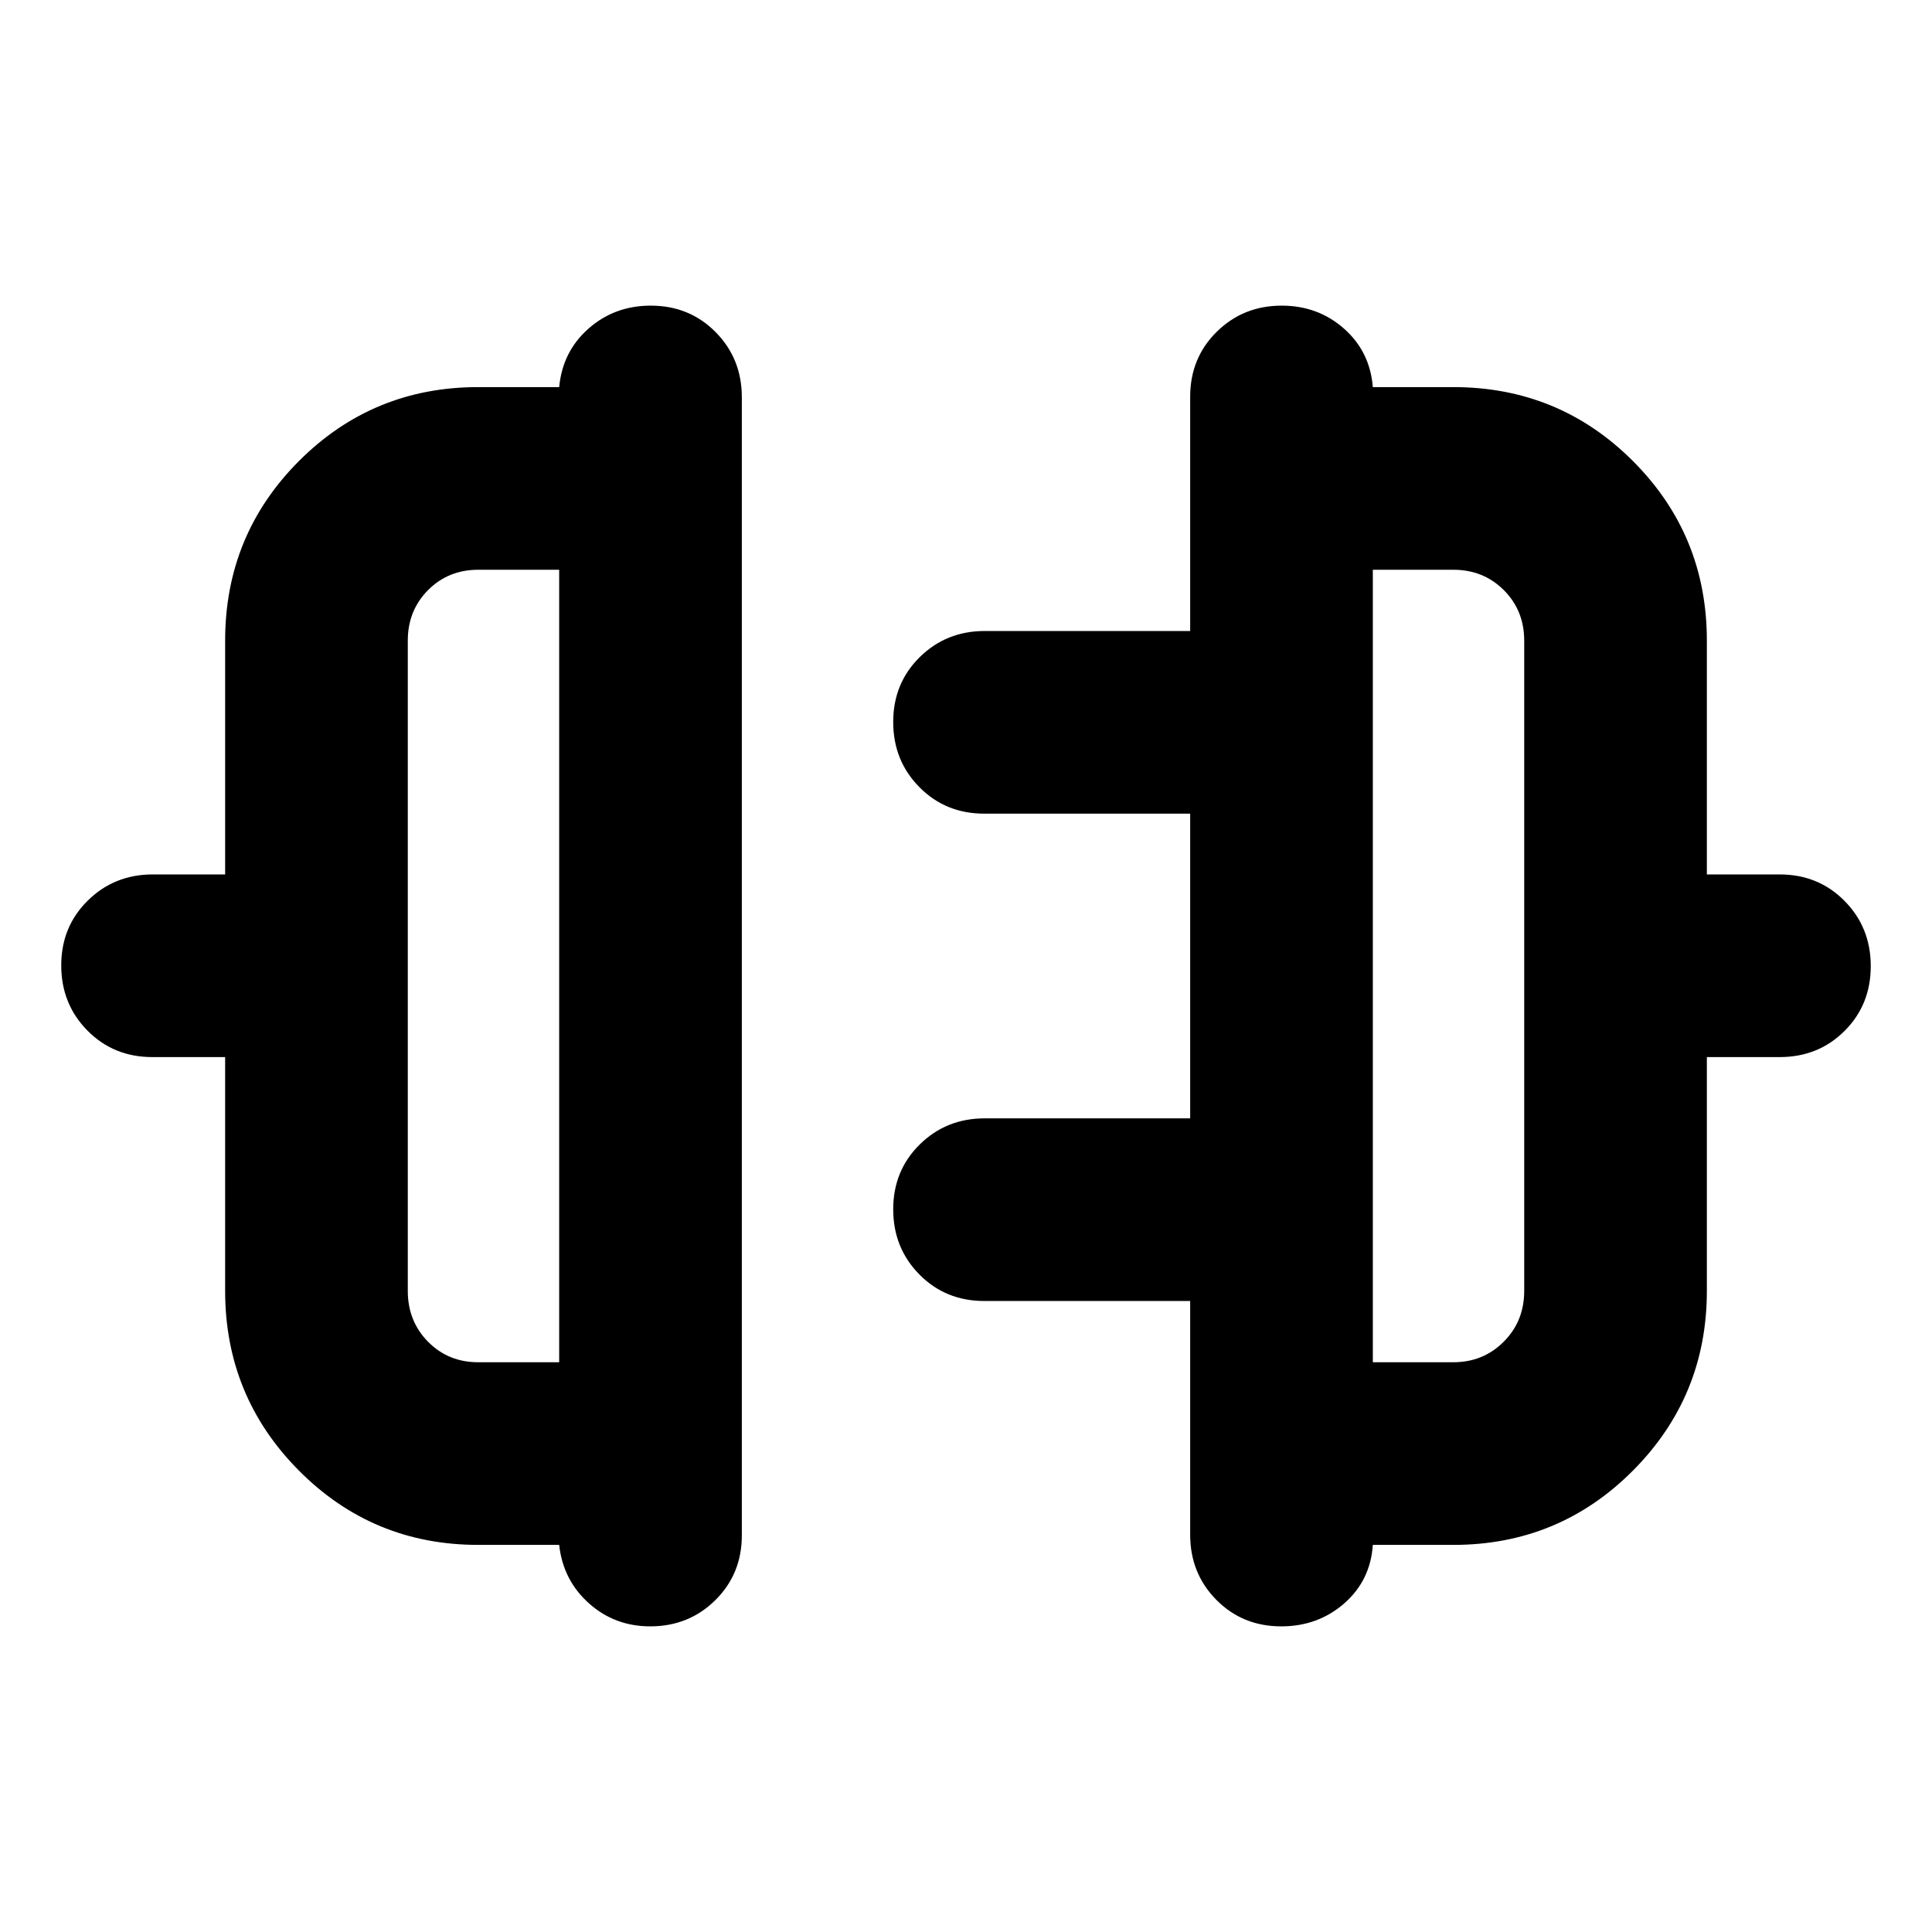 <svg xmlns="http://www.w3.org/2000/svg" height="24" viewBox="0 -960 960 960" width="24"><path d="M111.87-318.57v-116.17H75.7q-19.24 0-32.25-13.17-13.02-13.18-13.02-32.39t13.18-32.2q13.17-13 32.32-13h35.94v-116.17q0-52.49 36.67-89.24 36.68-36.74 89.07-36.74h40.24q1.67-17.72 14.61-29.1 12.93-11.38 30.89-11.38 19.23 0 32.25 13.17 13.01 13.18 13.01 32.33v565.5q0 19.24-13.18 32.25-13.17 13.01-32.32 13.01-17.72 0-30.53-11.5-12.82-11.5-14.73-28.98h-40.24q-52.39 0-89.07-36.91-36.67-36.91-36.67-89.31Zm125.74 35.46h40.24v-393.78h-40.24q-14.87 0-24.92 10.12-10.06 10.13-10.06 25.1v323.1q0 15.07 10.06 25.27 10.05 10.19 24.92 10.19Zm610.52-35.46q0 52.4-36.74 89.31-36.75 36.91-89.24 36.91h-40q-1.19 17.72-14.25 29.1-13.05 11.38-31.25 11.38-19.23 0-32.25-13.17-13.01-13.18-13.01-32.33v-116.17h-102.3q-19.24 0-32.25-13.18-13.01-13.17-13.01-32.38T457-391.31q13.17-12.99 32.33-12.99h102.06v-151.4h-102.3q-19.24 0-32.25-13.17-13.01-13.17-13.01-32.38 0-19.22 13.17-32.21 13.17-13 32.33-13h102.06v-116.41q0-19.24 13.18-32.25 13.17-13.01 32.32-13.01 17.96 0 30.89 11.38 12.94 11.38 14.37 29.1h40q52.49 0 89.24 36.74 36.74 36.75 36.74 89.24v116.17h36.17q19.24 0 32.25 13.17 13.02 13.18 13.02 32.39t-13.02 32.21q-13.01 12.99-32.25 12.99h-36.17v116.17Zm-165.98 35.46h40q14.85 0 25.03-10.19 10.19-10.2 10.19-25.27v-323.1q0-14.97-10.13-25.1-10.12-10.12-25.09-10.12h-40v393.78ZM277.85-480Zm404.3 0Z"/></svg>